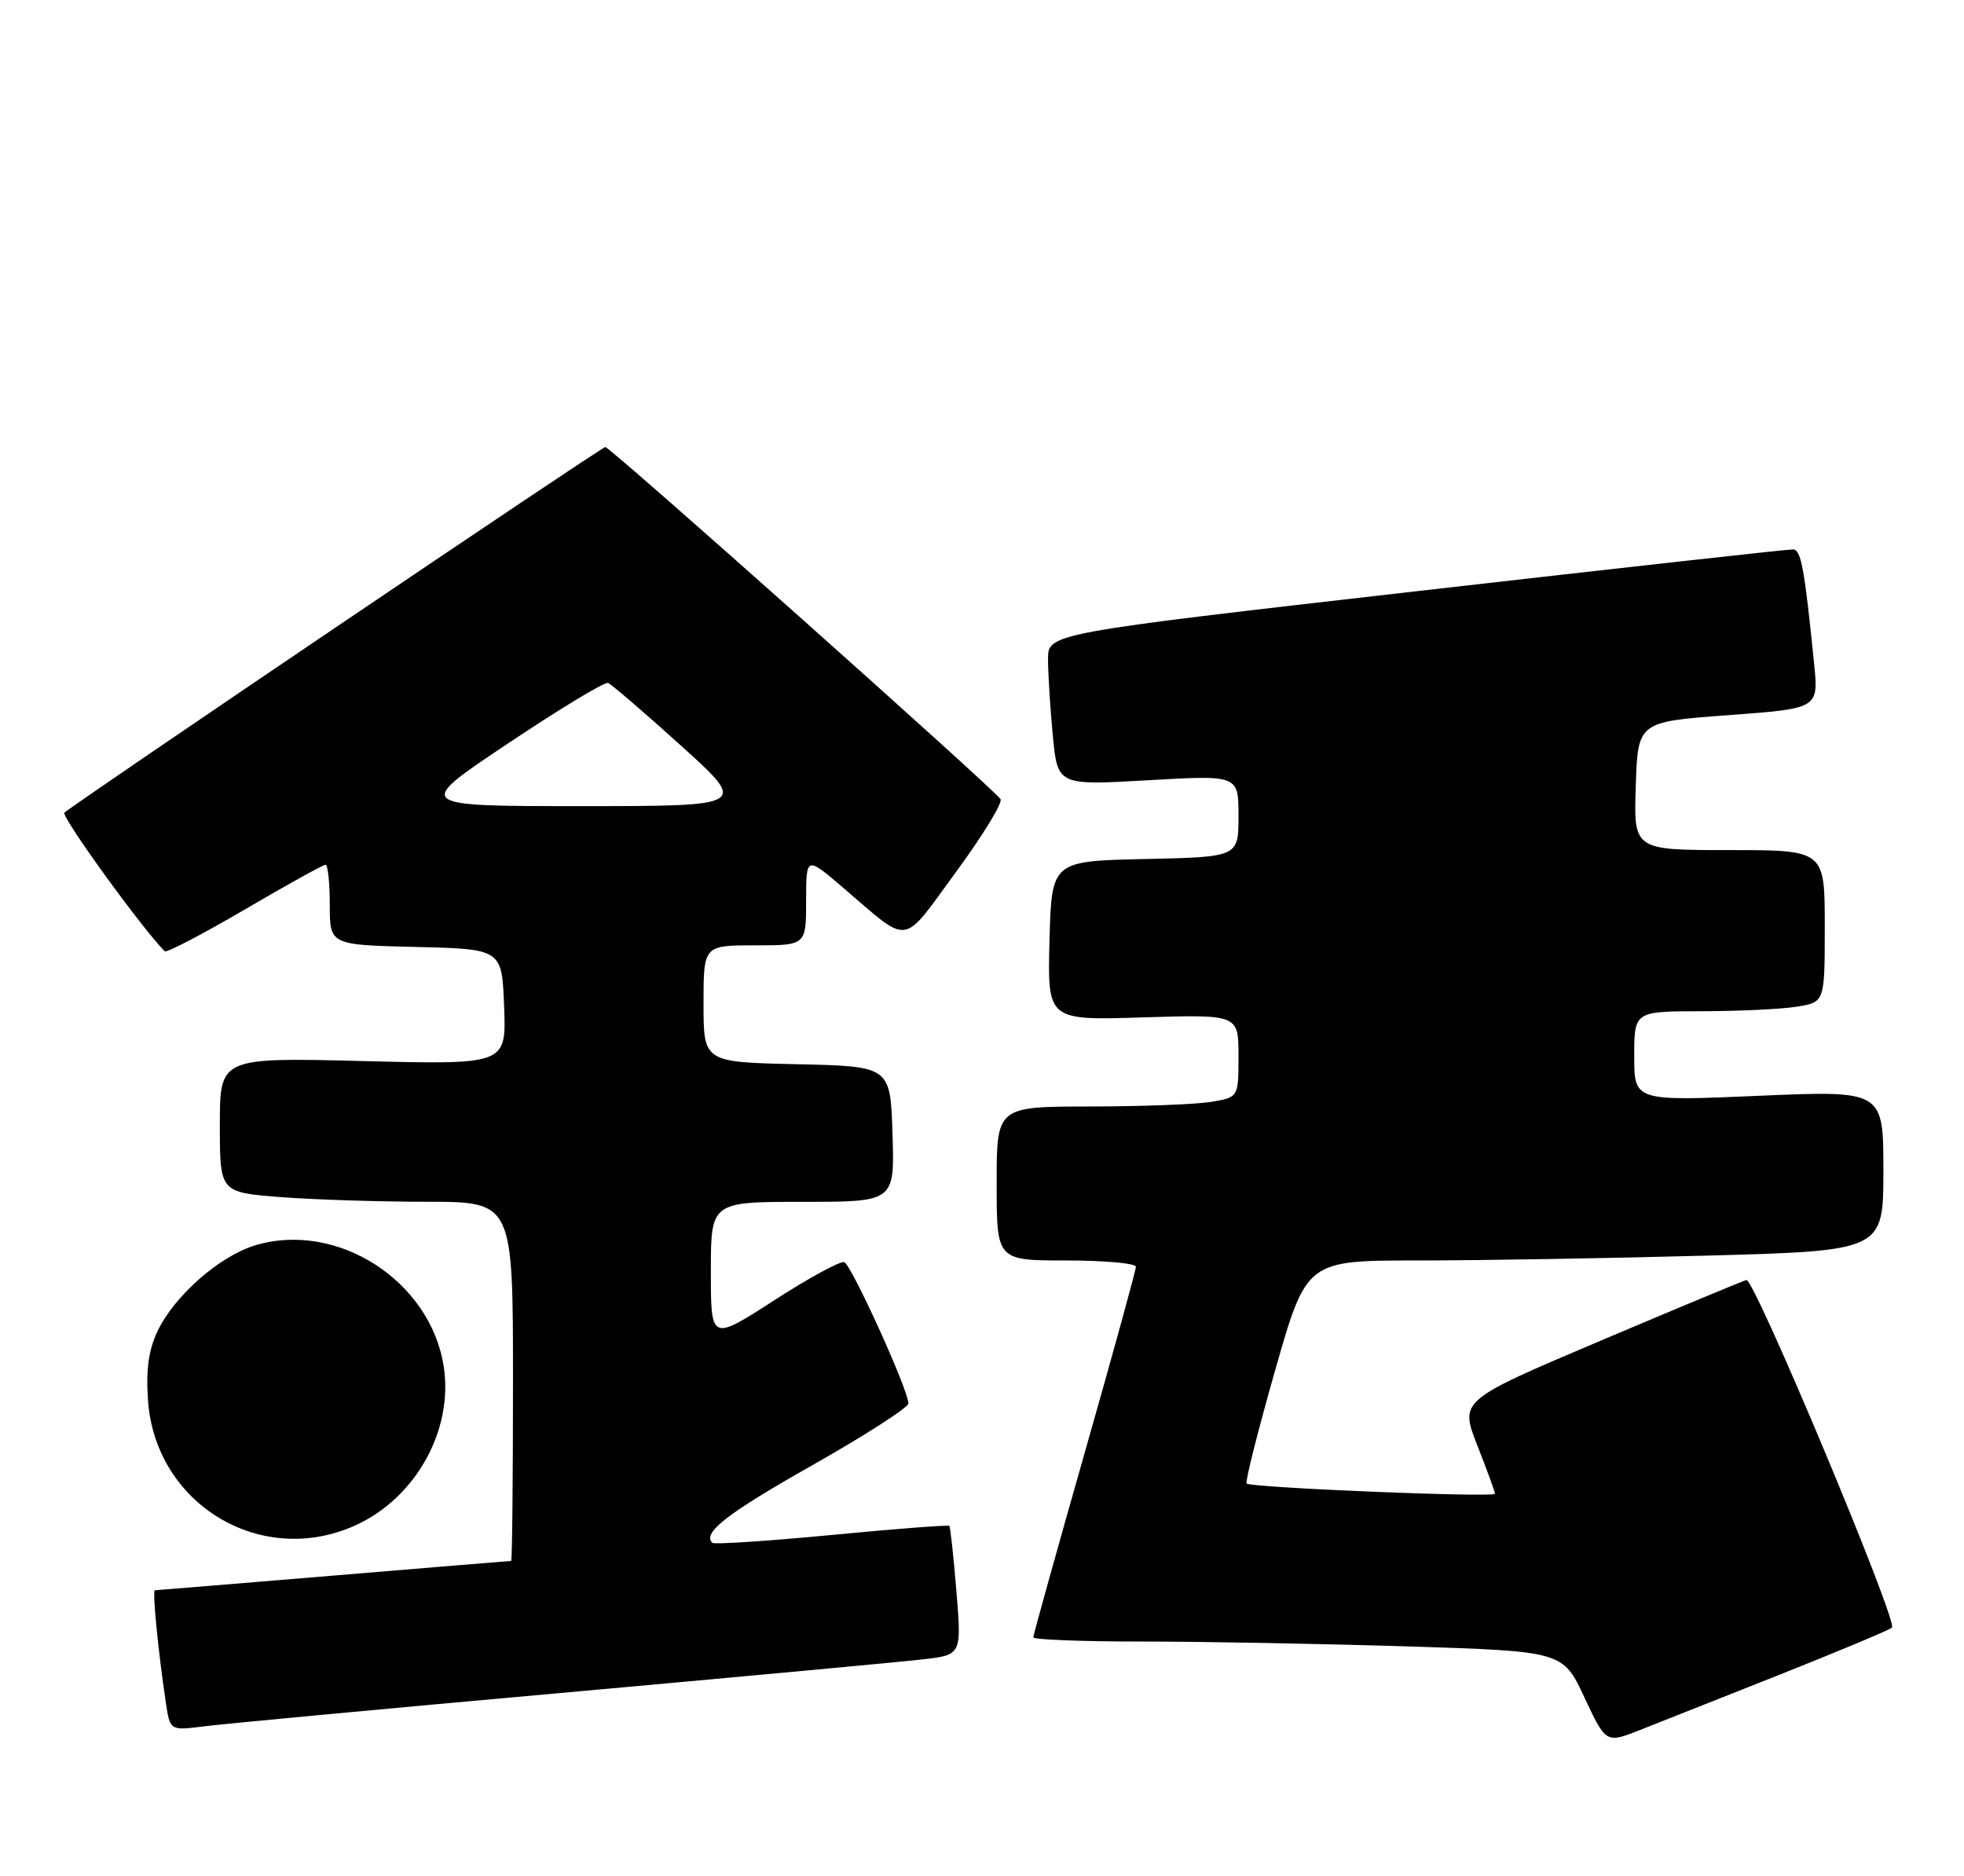 <?xml version="1.0" encoding="UTF-8" standalone="no"?>
<!DOCTYPE svg PUBLIC "-//W3C//DTD SVG 1.1//EN" "http://www.w3.org/Graphics/SVG/1.1/DTD/svg11.dtd" >
<svg xmlns="http://www.w3.org/2000/svg" xmlns:xlink="http://www.w3.org/1999/xlink" version="1.1" viewBox="0 0 268 256">
 <g >
 <path fill="currentColor"
d=" M 243.00 228.46 C 250.97 225.29 257.80 222.43 258.17 222.10 C 259.03 221.33 239.40 174.44 238.31 174.67 C 237.87 174.77 228.88 178.51 218.34 182.98 C 199.19 191.10 199.19 191.10 201.59 197.24 C 202.92 200.62 204.00 203.58 204.00 203.83 C 204.00 204.38 170.68 203.01 170.11 202.44 C 169.89 202.22 171.64 195.28 173.99 187.02 C 178.28 172.00 178.28 172.00 193.48 172.00 C 201.84 172.00 219.55 171.70 232.84 171.34 C 257.00 170.68 257.00 170.68 257.00 159.74 C 257.00 148.80 257.00 148.80 240.00 149.53 C 223.00 150.26 223.00 150.26 223.00 144.13 C 223.00 138.00 223.00 138.00 232.25 137.99 C 237.34 137.98 243.19 137.70 245.25 137.36 C 249.00 136.74 249.00 136.74 249.00 126.37 C 249.00 116.00 249.00 116.00 235.96 116.00 C 222.92 116.00 222.92 116.00 223.21 107.25 C 223.50 98.50 223.50 98.50 235.83 97.59 C 248.16 96.68 248.16 96.68 247.55 90.59 C 246.22 77.43 245.77 75.00 244.66 74.97 C 244.02 74.95 220.89 77.52 193.25 80.68 C 143.00 86.43 143.00 86.43 143.01 89.96 C 143.01 91.91 143.30 96.58 143.66 100.34 C 144.31 107.18 144.31 107.18 156.65 106.47 C 169.00 105.76 169.00 105.76 169.00 111.35 C 169.00 116.94 169.00 116.94 156.25 117.22 C 143.50 117.50 143.50 117.50 143.21 128.37 C 142.93 139.24 142.93 139.24 155.96 138.83 C 169.00 138.43 169.00 138.43 169.00 144.08 C 169.00 149.74 169.00 149.74 165.25 150.36 C 163.19 150.70 155.76 150.98 148.75 150.99 C 136.00 151.00 136.00 151.00 136.00 161.50 C 136.00 172.00 136.00 172.00 145.50 172.00 C 150.72 172.00 155.00 172.39 155.00 172.86 C 155.00 173.33 151.85 184.77 148.00 198.29 C 144.15 211.80 141.00 223.12 141.00 223.43 C 141.00 223.74 147.68 224.00 155.84 224.00 C 164.00 224.00 180.26 224.30 191.97 224.66 C 213.26 225.33 213.26 225.33 216.20 231.62 C 219.15 237.91 219.15 237.91 223.82 236.06 C 226.40 235.04 235.03 231.62 243.00 228.46 Z  M 76.50 231.02 C 100.70 228.84 122.91 226.78 125.86 226.44 C 131.22 225.83 131.22 225.83 130.51 217.16 C 130.12 212.40 129.68 208.37 129.54 208.22 C 129.39 208.07 122.16 208.62 113.46 209.46 C 104.76 210.29 97.44 210.77 97.20 210.53 C 95.82 209.15 99.17 206.55 110.90 199.91 C 118.10 195.83 123.98 192.05 123.96 191.50 C 123.90 189.55 116.17 172.56 115.20 172.23 C 114.66 172.05 110.34 174.40 105.61 177.46 C 97.00 183.01 97.00 183.01 97.00 173.51 C 97.00 164.00 97.00 164.00 109.54 164.00 C 122.08 164.00 122.08 164.00 121.79 154.75 C 121.50 145.50 121.50 145.50 108.75 145.22 C 96.00 144.94 96.00 144.94 96.00 136.97 C 96.00 129.00 96.00 129.00 103.00 129.00 C 110.00 129.00 110.00 129.00 110.00 122.91 C 110.00 116.81 110.00 116.81 115.08 121.16 C 124.31 129.05 122.93 129.24 130.43 119.02 C 134.09 114.03 136.84 109.55 136.53 109.05 C 135.71 107.73 83.27 61.00 82.60 61.00 C 82.09 61.00 10.51 109.39 8.79 110.89 C 8.27 111.35 19.38 126.71 22.48 129.81 C 22.71 130.05 27.62 127.49 33.38 124.12 C 39.13 120.75 44.10 118.00 44.42 118.00 C 44.74 118.00 45.00 120.46 45.00 123.47 C 45.00 128.94 45.00 128.94 56.75 129.22 C 68.50 129.50 68.50 129.50 68.79 137.39 C 69.09 145.28 69.09 145.28 49.54 144.79 C 30.00 144.30 30.00 144.30 30.00 153.50 C 30.00 162.70 30.00 162.70 38.25 163.35 C 42.79 163.70 51.79 163.99 58.25 163.99 C 70.00 164.00 70.00 164.00 70.00 188.50 C 70.00 201.97 69.89 213.00 69.75 213.00 C 69.61 213.00 58.70 213.90 45.50 215.00 C 32.30 216.10 21.34 217.00 21.13 217.00 C 20.77 217.00 21.57 225.23 22.63 232.33 C 23.20 236.16 23.20 236.16 27.85 235.57 C 30.41 235.24 52.30 233.19 76.50 231.02 Z  M 48.51 208.14 C 56.72 204.40 61.86 195.20 60.56 186.54 C 58.80 174.81 46.04 166.57 34.84 169.93 C 29.97 171.39 23.79 176.82 21.49 181.66 C 20.27 184.24 19.90 186.95 20.20 191.14 C 21.23 205.31 35.66 213.97 48.51 208.14 Z  M 69.33 101.44 C 76.38 96.73 82.51 93.02 82.97 93.19 C 83.42 93.36 87.90 97.21 92.93 101.75 C 102.06 110.00 102.06 110.00 79.29 110.00 C 56.51 110.00 56.51 110.00 69.33 101.44 Z "/>
</g>
</svg>